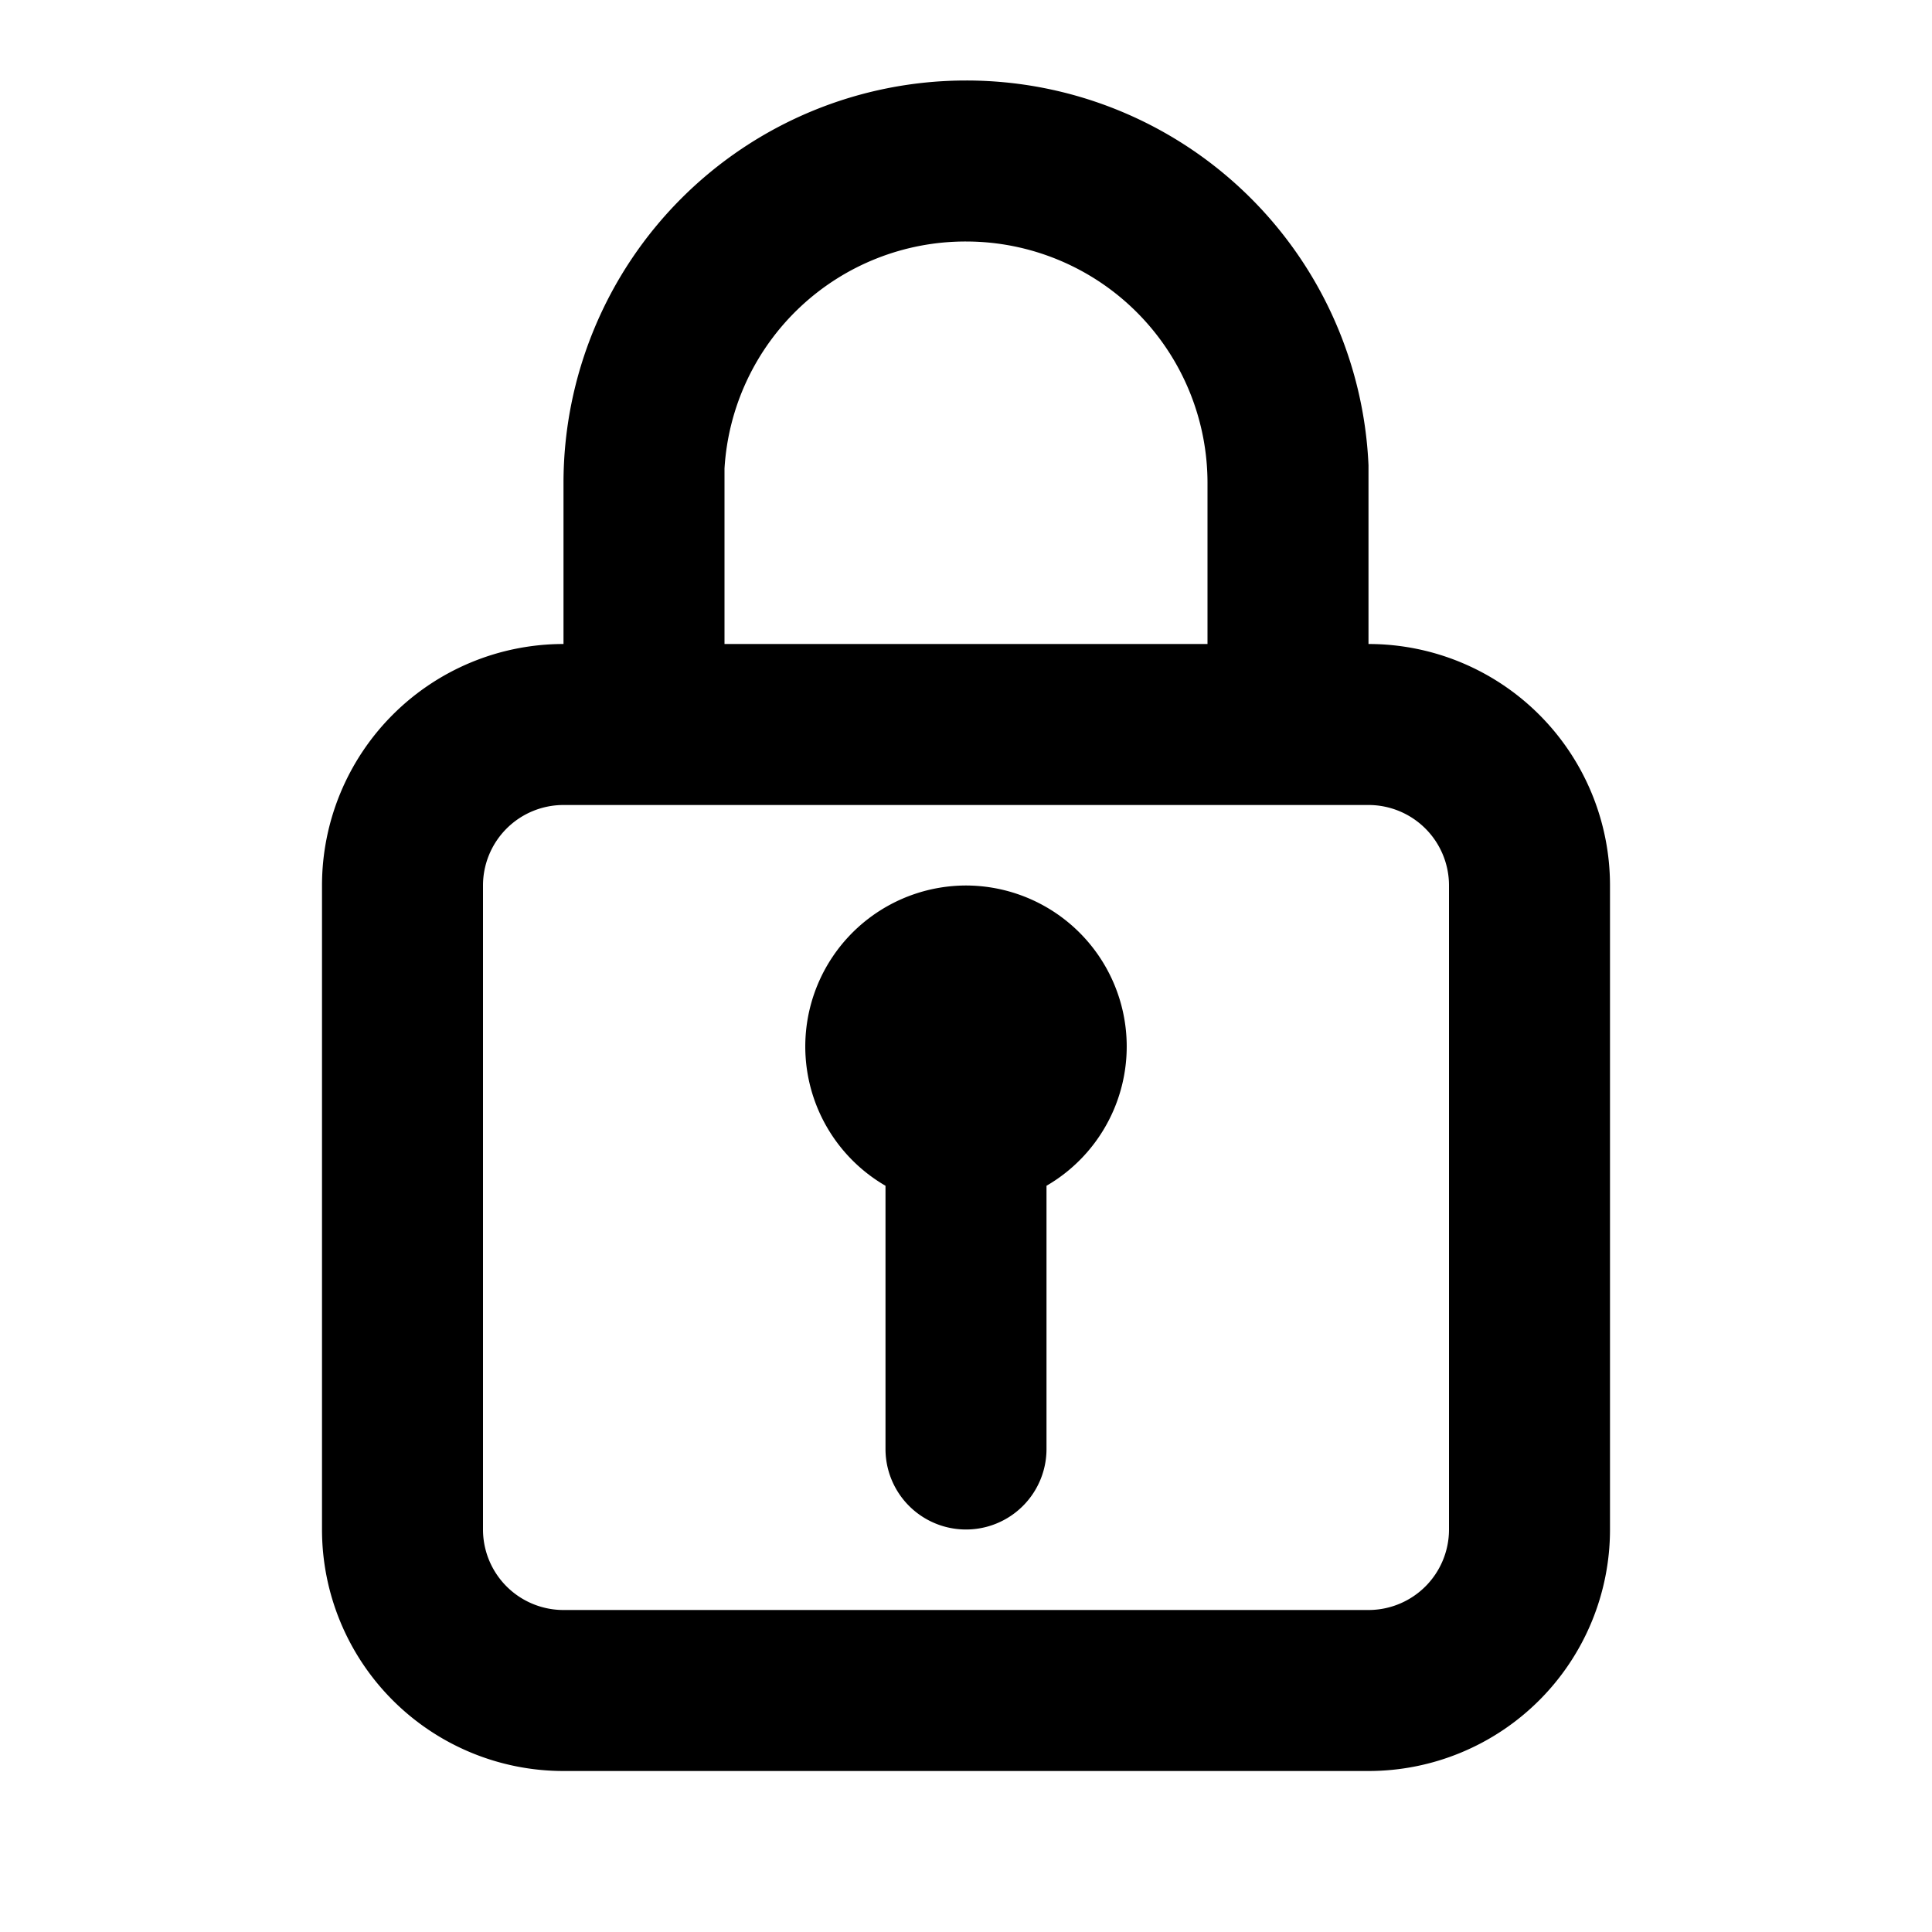 <svg xmlns="http://www.w3.org/2000/svg" width="24" height="24" viewBox="0 0 24 24">
  <path d="M12 1a5 5 0 0 1 5 4.78V8a3 3 0 0 1 3 3v8a3 3 0 0 1-3 3H7a3 3 0 0 1-3-3v-8a3 3 0 0 1 3-3V6a5 5 0 0 1 5-5zm5 9H7a1 1 0 0 0-1 1v8a1 1 0 0 0 1 1h10a1 1 0 0 0 1-1v-8a1 1 0 0 0-1-1zm-5 1a2 2 0 0 1 1 3.73V18a1 1 0 0 1-2 0v-3.27A2 2 0 0 1 12 11zm0-8a3 3 0 0 0-3 2.82V8h6V6a3 3 0 0 0-3-3z"/>
</svg>
